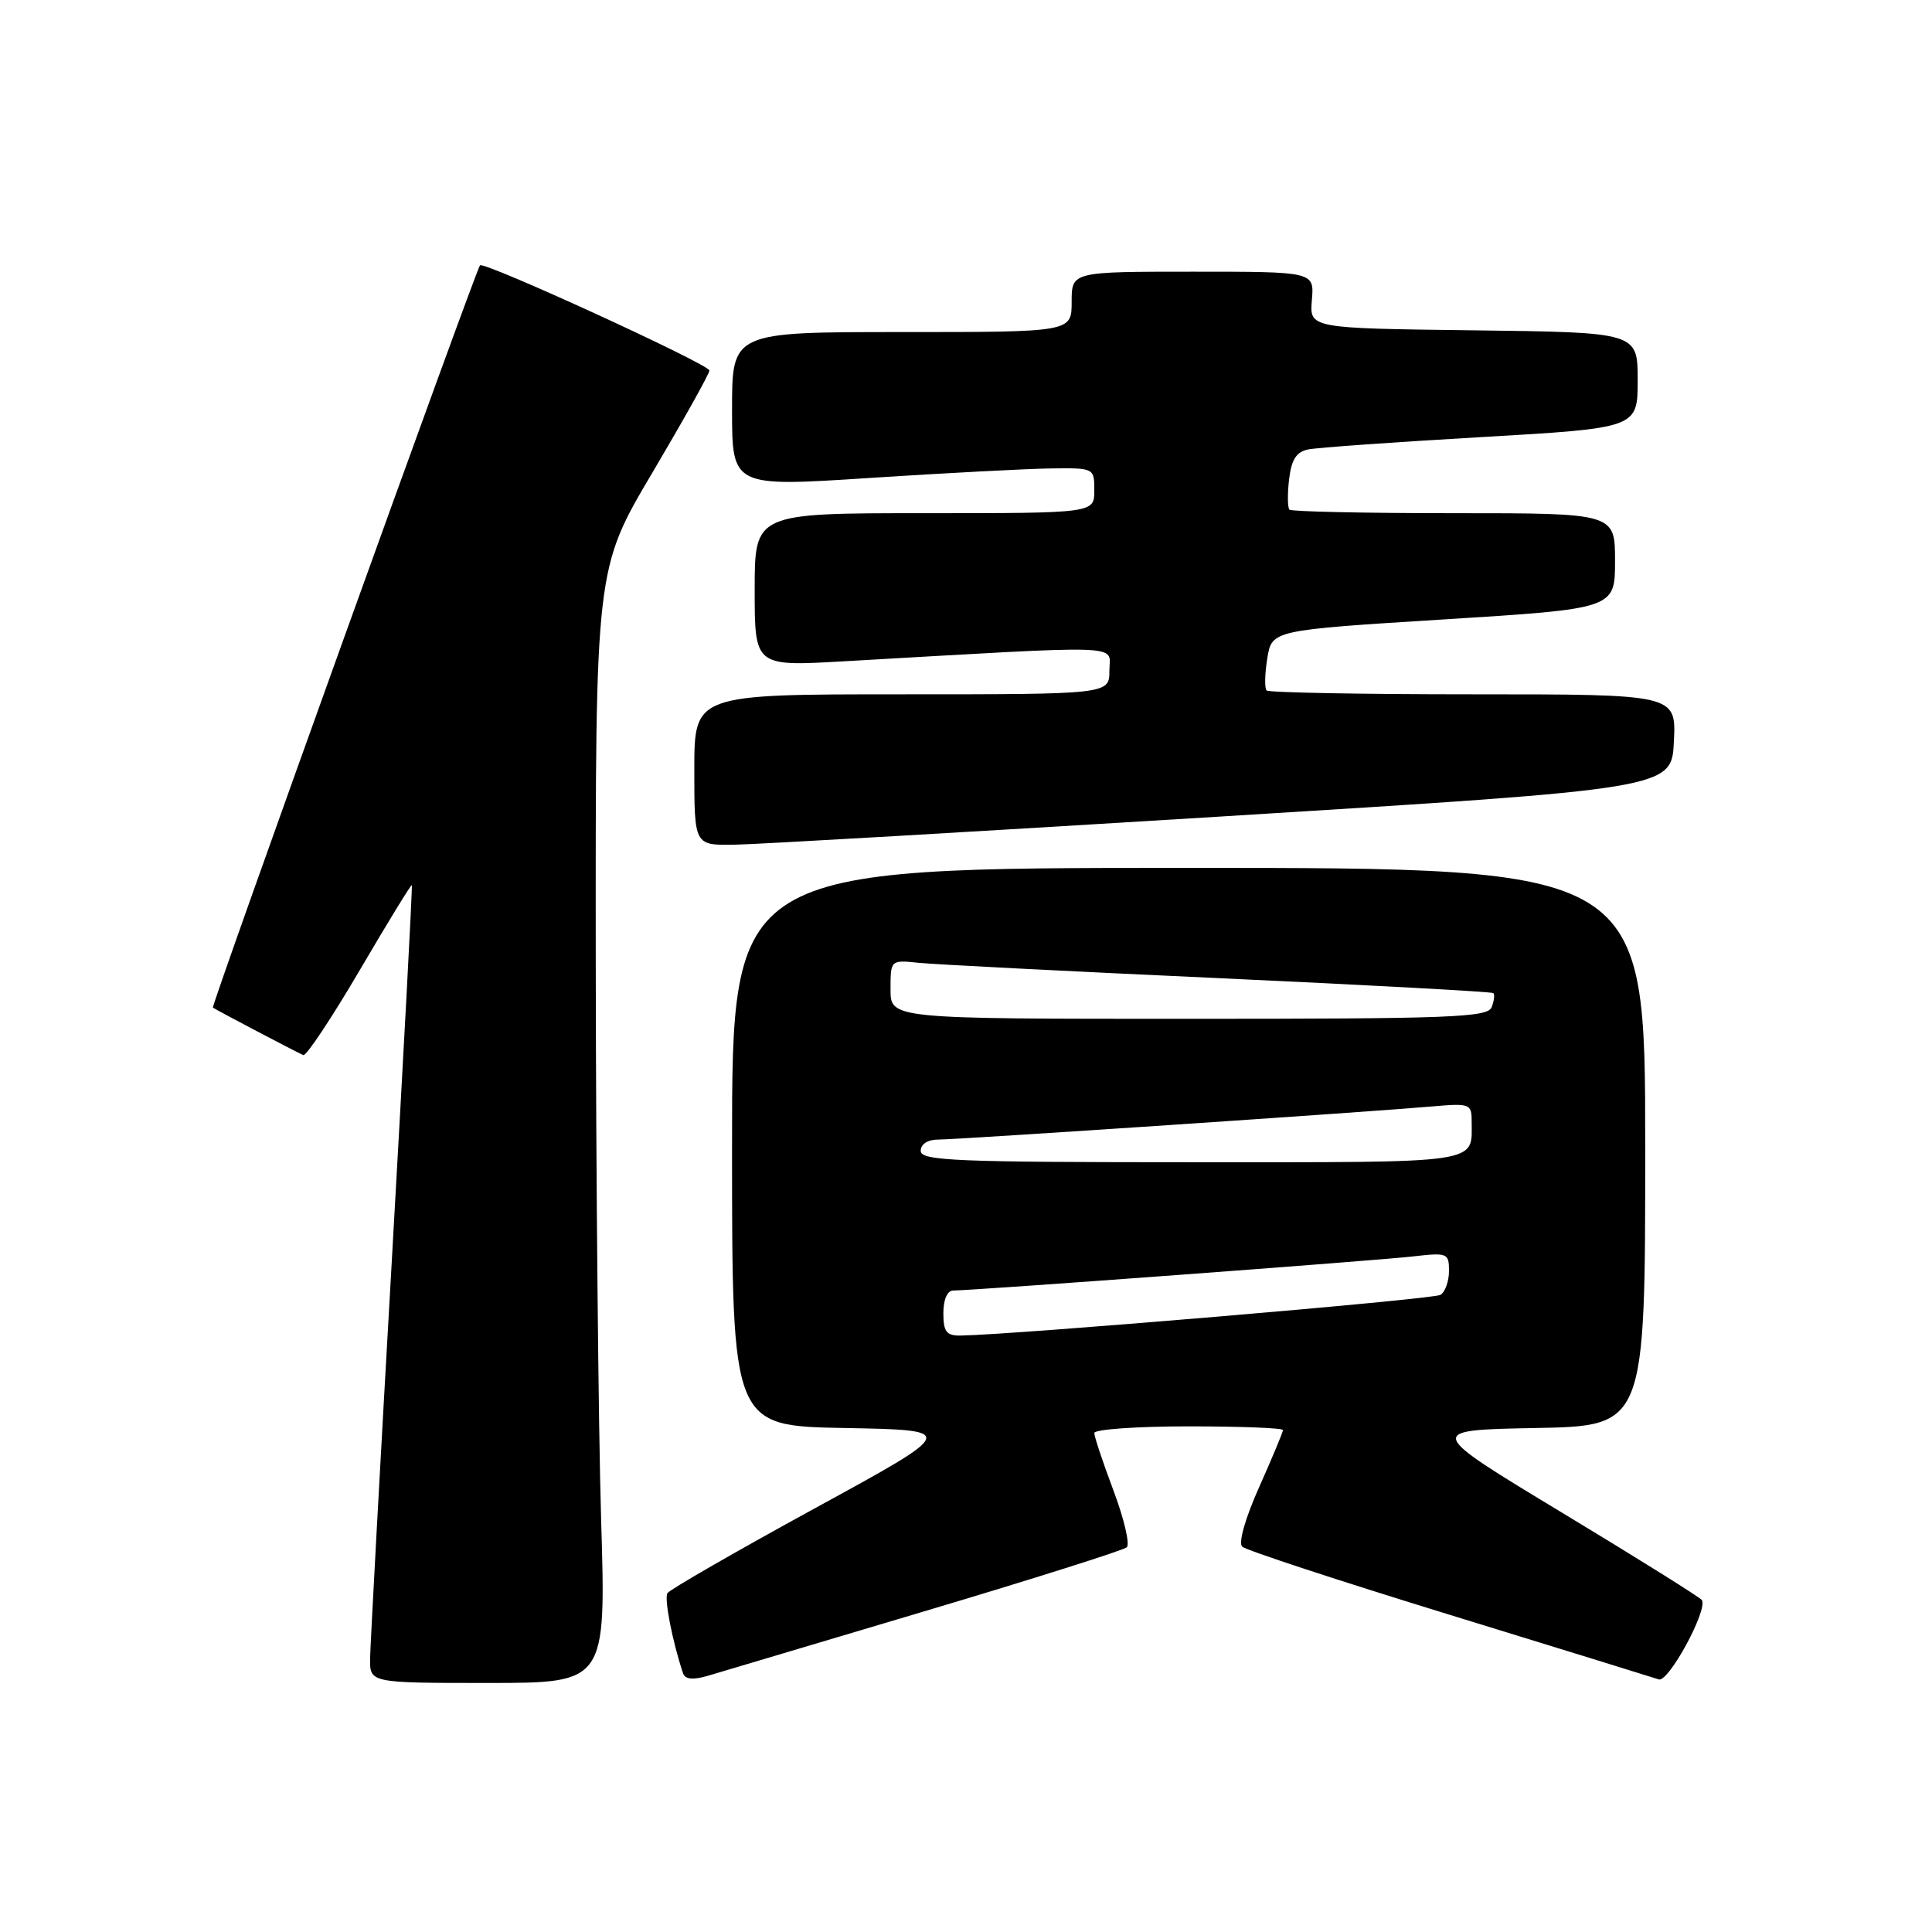 <?xml version="1.0" encoding="UTF-8" standalone="no"?>
<!DOCTYPE svg PUBLIC "-//W3C//DTD SVG 1.1//EN" "http://www.w3.org/Graphics/SVG/1.1/DTD/svg11.dtd" >
<svg xmlns="http://www.w3.org/2000/svg" xmlns:xlink="http://www.w3.org/1999/xlink" version="1.1" viewBox="0 0 256 256">
 <g >
 <path fill="currentColor"
d=" M 79.65 201.25 C 79.29 189.29 78.97 156.07 78.94 127.44 C 78.90 75.37 78.90 75.37 86.45 62.62 C 90.60 55.60 94.00 49.52 94.00 49.09 C 94.00 48.29 64.05 34.55 63.60 35.16 C 62.95 36.04 27.95 133.28 28.21 133.51 C 28.48 133.74 38.69 139.11 40.19 139.81 C 40.56 139.98 43.92 134.94 47.64 128.60 C 51.36 122.25 54.48 117.16 54.57 117.28 C 54.67 117.40 53.47 139.77 51.92 167.00 C 50.36 194.23 49.07 217.96 49.04 219.75 C 49.00 223.00 49.00 223.00 64.65 223.00 C 80.31 223.00 80.31 223.00 79.65 201.25 Z  M 122.50 213.50 C 136.80 209.24 148.86 205.42 149.30 205.03 C 149.74 204.63 148.95 201.26 147.55 197.53 C 146.15 193.81 145.00 190.37 145.00 189.88 C 145.00 189.40 150.62 189.00 157.50 189.00 C 164.38 189.00 170.00 189.22 170.00 189.49 C 170.00 189.76 168.58 193.16 166.85 197.04 C 165.00 201.17 164.07 204.44 164.60 204.94 C 165.09 205.41 177.43 209.46 192.00 213.94 C 206.57 218.42 219.09 222.29 219.80 222.53 C 221.08 222.97 226.32 213.32 225.51 212.02 C 225.30 211.68 216.97 206.47 207.00 200.45 C 188.88 189.50 188.88 189.50 203.44 189.22 C 218.00 188.95 218.00 188.95 218.00 151.97 C 218.00 115.00 218.00 115.00 157.50 115.00 C 97.00 115.00 97.00 115.00 97.00 151.97 C 97.00 188.95 97.00 188.95 111.97 189.22 C 126.93 189.50 126.93 189.50 107.95 199.87 C 97.51 205.58 88.73 210.63 88.44 211.10 C 87.99 211.82 89.09 217.47 90.50 221.70 C 90.77 222.51 91.78 222.63 93.70 222.08 C 95.24 221.63 108.20 217.77 122.50 213.50 Z  M 162.00 108.18 C 221.50 104.50 221.50 104.50 221.80 98.25 C 222.10 92.00 222.10 92.00 195.21 92.00 C 180.43 92.00 168.10 91.77 167.83 91.49 C 167.55 91.21 167.59 89.30 167.92 87.24 C 168.53 83.50 168.53 83.50 191.26 82.08 C 214.00 80.66 214.00 80.66 214.00 74.33 C 214.00 68.00 214.00 68.00 192.67 68.00 C 180.93 68.00 171.12 67.79 170.86 67.53 C 170.61 67.27 170.58 65.47 170.81 63.52 C 171.12 60.89 171.77 59.87 173.36 59.55 C 174.54 59.31 184.84 58.58 196.25 57.92 C 217.00 56.72 217.00 56.72 217.00 50.38 C 217.00 44.04 217.00 44.04 195.25 43.77 C 173.51 43.50 173.51 43.50 173.83 39.75 C 174.15 36.00 174.15 36.00 158.08 36.00 C 142.00 36.00 142.00 36.00 142.00 40.00 C 142.00 44.00 142.00 44.00 119.50 44.00 C 97.00 44.00 97.00 44.00 97.00 54.26 C 97.00 64.52 97.00 64.52 115.25 63.33 C 125.29 62.68 136.09 62.11 139.25 62.07 C 144.99 62.00 145.00 62.01 145.00 65.00 C 145.00 68.00 145.00 68.00 122.50 68.00 C 100.00 68.00 100.00 68.00 100.00 78.15 C 100.00 88.30 100.00 88.30 111.75 87.63 C 150.04 85.44 147.00 85.34 147.00 88.85 C 147.00 92.00 147.00 92.00 119.50 92.00 C 92.00 92.00 92.00 92.00 92.00 102.00 C 92.00 112.00 92.00 112.00 97.25 111.93 C 100.14 111.89 129.27 110.20 162.00 108.18 Z  M 125.00 174.00 C 125.00 172.20 125.52 171.00 126.31 171.00 C 128.93 171.00 182.64 167.02 187.25 166.48 C 191.79 165.96 192.00 166.04 192.00 168.41 C 192.00 169.77 191.49 171.20 190.86 171.58 C 189.92 172.17 134.45 176.86 127.25 176.97 C 125.41 176.99 125.00 176.45 125.00 174.00 Z  M 122.00 152.50 C 122.00 151.60 122.92 151.00 124.32 151.00 C 126.93 151.00 181.58 147.33 189.75 146.61 C 194.72 146.17 195.00 146.27 195.00 148.49 C 195.00 154.29 196.93 154.00 157.89 154.00 C 126.65 154.00 122.00 153.81 122.00 152.50 Z  M 118.00 131.10 C 118.00 127.19 118.00 127.19 121.75 127.58 C 123.81 127.79 141.70 128.71 161.50 129.61 C 181.30 130.52 197.67 131.41 197.87 131.59 C 198.08 131.77 197.98 132.61 197.65 133.46 C 197.14 134.81 192.24 135.00 157.53 135.00 C 118.00 135.00 118.00 135.00 118.00 131.10 Z "/>
</g>
</svg>